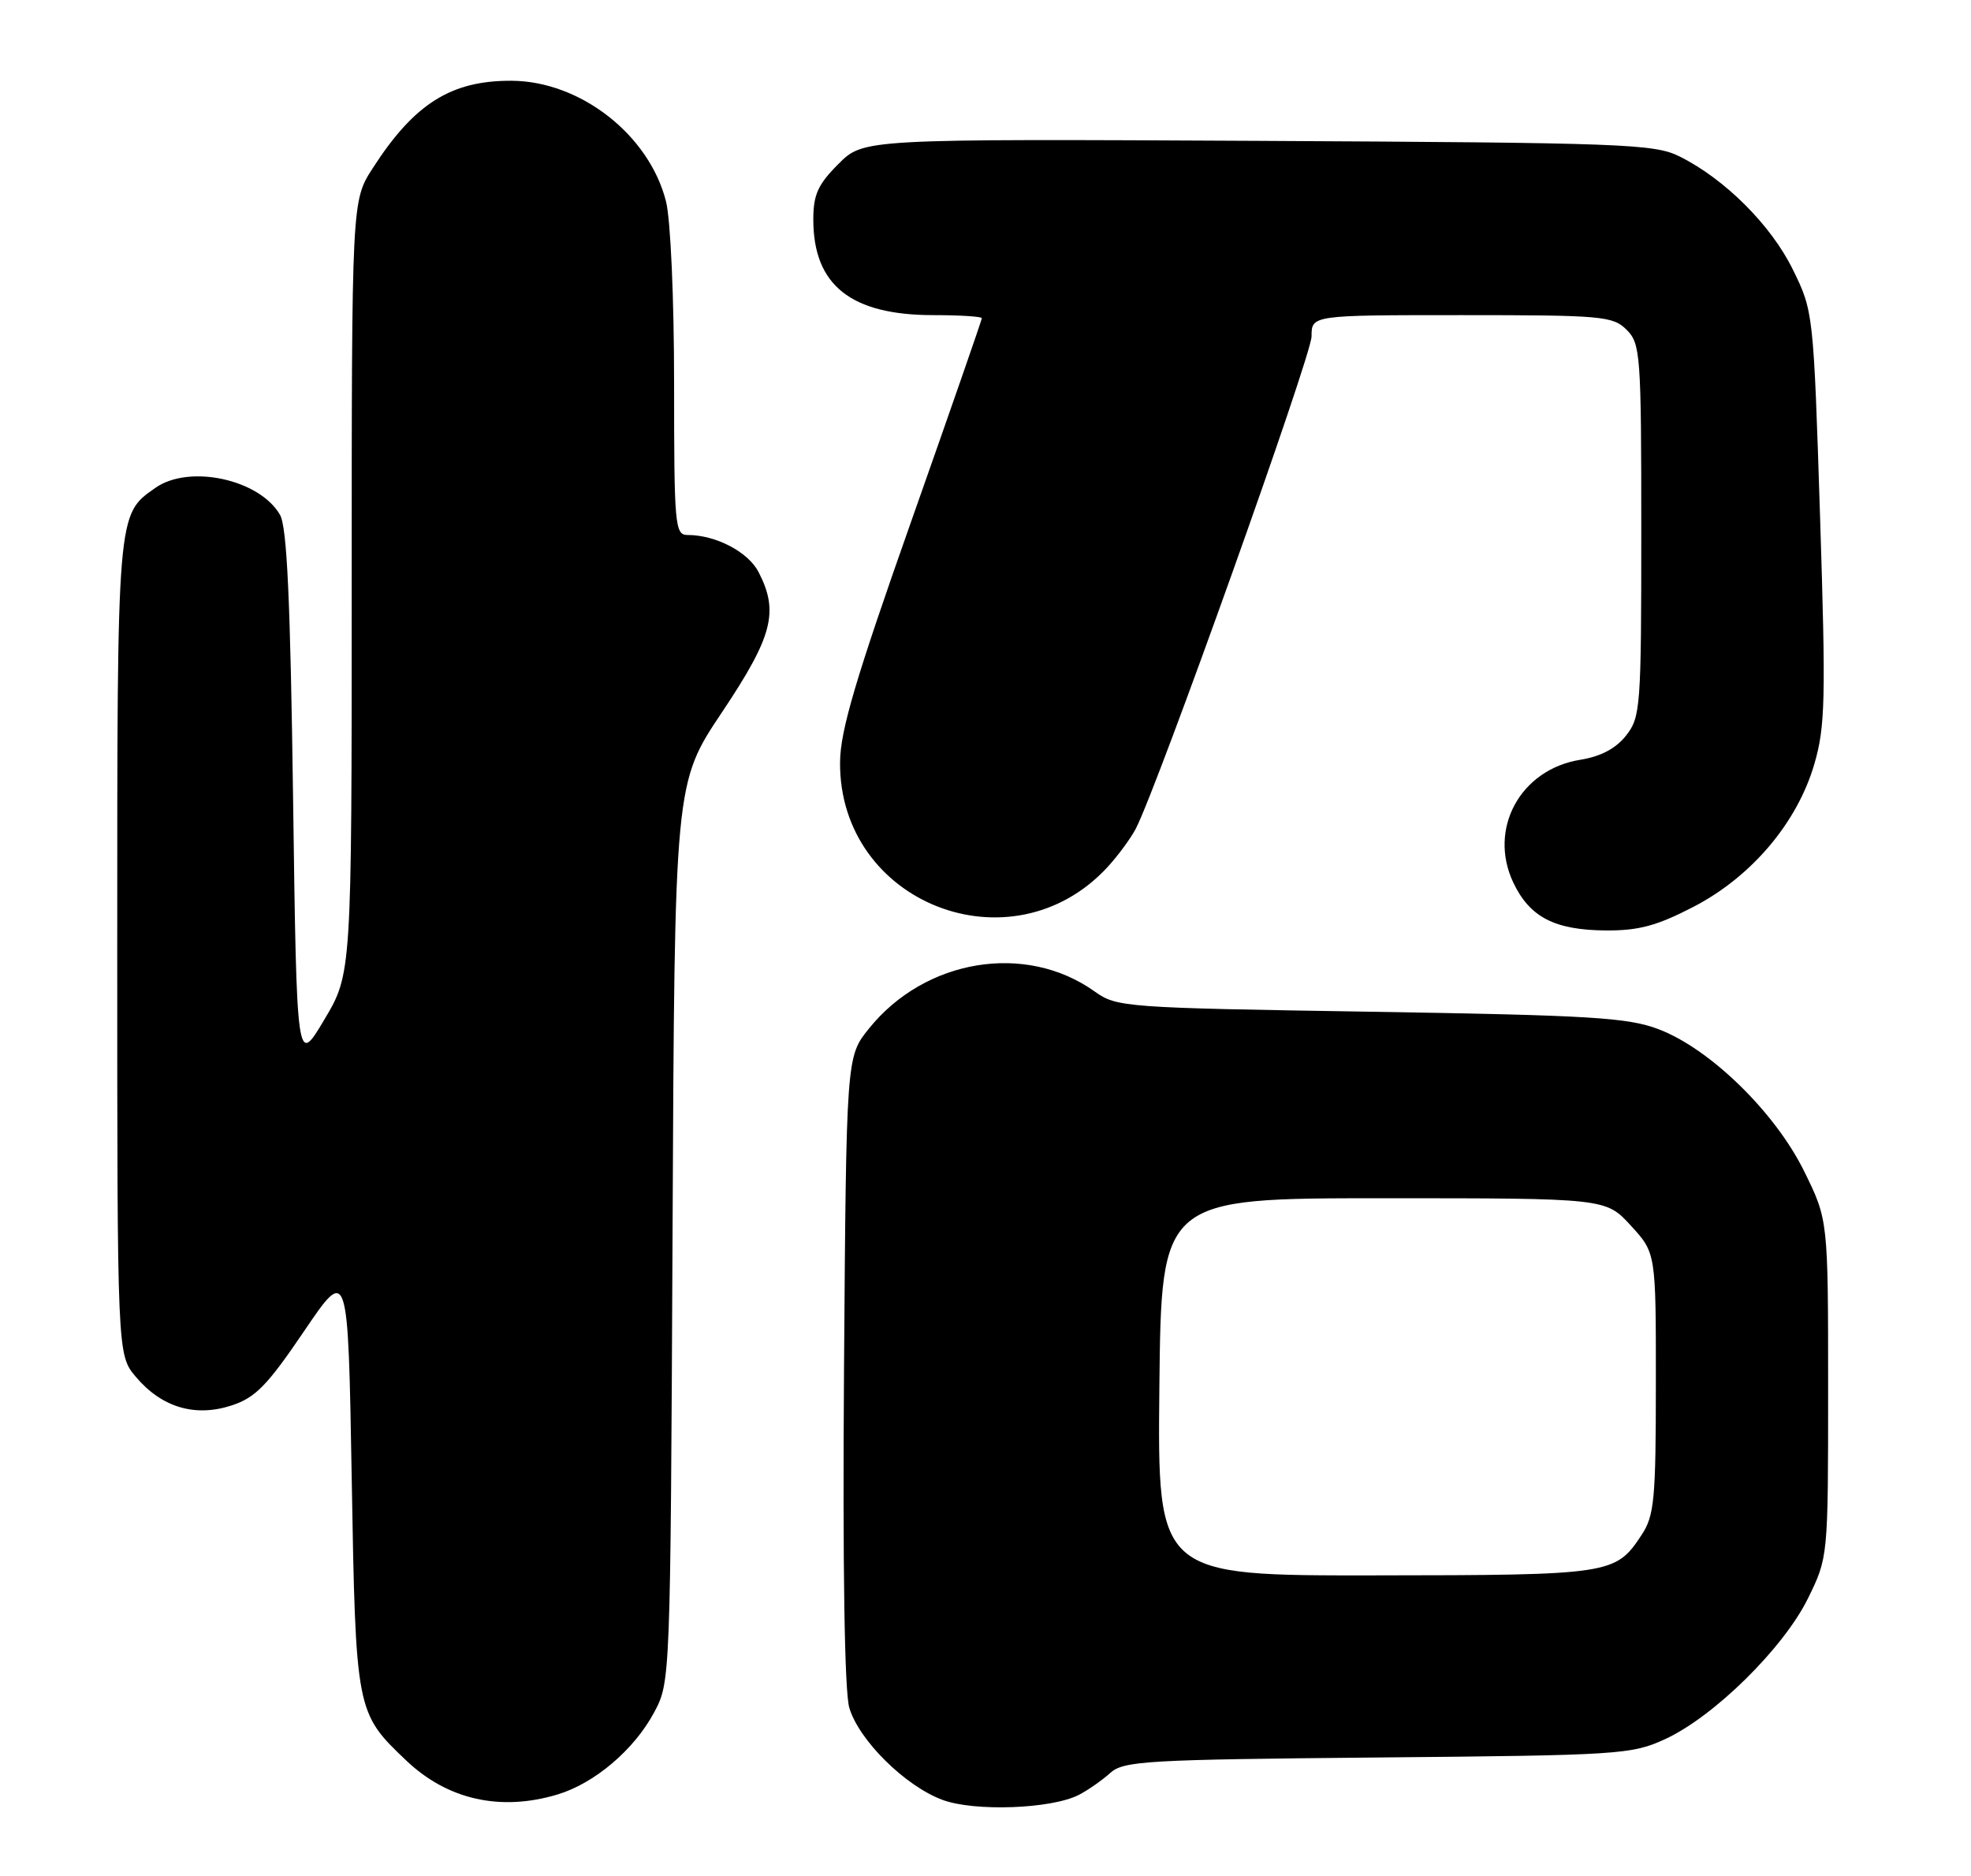 <?xml version="1.0" encoding="UTF-8" standalone="no"?>
<!DOCTYPE svg PUBLIC "-//W3C//DTD SVG 1.1//EN" "http://www.w3.org/Graphics/SVG/1.1/DTD/svg11.dtd" >
<svg xmlns="http://www.w3.org/2000/svg" xmlns:xlink="http://www.w3.org/1999/xlink" version="1.1" viewBox="0 0 269 256">
 <g >
 <path fill="currentColor"
d=" M 147.24 244.91 C 148.49 244.27 150.40 242.93 151.50 241.94 C 153.34 240.27 156.34 240.10 188.00 239.81 C 221.12 239.51 222.69 239.41 227.28 237.29 C 233.94 234.22 243.42 224.87 246.75 218.10 C 249.50 212.50 249.50 212.50 249.50 189.48 C 249.50 166.46 249.50 166.46 246.23 159.82 C 242.26 151.75 233.35 143.07 226.32 140.42 C 222.13 138.84 217.01 138.53 187.00 138.05 C 153.44 137.52 152.42 137.44 149.40 135.29 C 139.99 128.57 126.26 130.83 118.60 140.34 C 115.50 144.18 115.50 144.18 115.19 186.84 C 115.00 214.01 115.26 230.78 115.91 233.02 C 117.21 237.44 123.52 243.69 128.62 245.59 C 132.98 247.22 143.52 246.83 147.24 244.91 Z  M 76.08 244.86 C 81.15 243.34 86.55 238.75 89.28 233.65 C 91.49 229.51 91.50 229.35 91.79 168.17 C 92.07 106.85 92.07 106.85 98.54 97.18 C 105.46 86.83 106.33 83.48 103.53 78.06 C 102.11 75.31 97.70 73.00 93.85 73.00 C 92.11 73.00 92.00 71.78 92.00 52.44 C 92.00 40.76 91.52 29.99 90.90 27.50 C 88.61 18.41 79.21 11.07 69.82 11.02 C 61.56 10.98 56.54 14.14 50.87 22.95 C 48.00 27.39 48.00 27.39 48.00 80.12 C 48.00 132.86 48.00 132.86 44.25 139.15 C 40.50 145.45 40.50 145.45 40.00 108.98 C 39.63 81.96 39.17 71.92 38.22 70.26 C 35.45 65.41 25.84 63.32 21.22 66.56 C 15.95 70.25 16.00 69.61 16.00 129.37 C 16.00 184.85 16.00 184.85 18.53 187.86 C 22.05 192.04 26.61 193.40 31.59 191.78 C 34.87 190.71 36.47 189.06 41.50 181.64 C 47.50 172.79 47.50 172.79 48.00 201.64 C 48.55 233.53 48.58 233.70 55.43 240.21 C 61.06 245.57 68.28 247.20 76.08 244.86 Z  M 231.10 123.75 C 239.04 119.64 245.28 112.27 247.62 104.25 C 249.11 99.13 249.20 95.45 248.40 70.50 C 247.51 42.68 247.48 42.46 244.69 36.79 C 241.72 30.72 235.40 24.42 229.23 21.35 C 225.76 19.63 221.74 19.48 171.68 19.22 C 117.85 18.95 117.85 18.95 114.43 22.37 C 111.63 25.17 111.00 26.56 111.00 29.95 C 111.00 38.92 116.13 43.00 127.40 43.00 C 131.03 43.00 134.00 43.19 134.00 43.42 C 134.00 43.64 129.66 56.13 124.35 71.17 C 116.76 92.66 114.69 99.67 114.65 104.00 C 114.50 123.23 138.04 132.48 151.13 118.34 C 152.57 116.78 154.32 114.40 155.02 113.06 C 158.05 107.17 179.00 48.52 179.00 45.90 C 179.00 43.00 179.00 43.00 199.50 43.00 C 218.67 43.00 220.13 43.13 222.00 45.00 C 223.89 46.89 224.00 48.33 224.00 72.37 C 224.00 96.51 223.90 97.86 221.93 100.36 C 220.54 102.13 218.48 103.22 215.68 103.67 C 207.49 104.98 203.06 113.11 206.54 120.44 C 208.78 125.15 212.18 126.91 219.16 126.96 C 223.65 126.99 226.13 126.32 231.10 123.75 Z  M 158.23 189.25 C 158.50 163.50 158.50 163.50 188.83 163.50 C 219.16 163.50 219.16 163.50 222.58 167.24 C 226.00 170.97 226.00 170.97 225.99 188.74 C 225.99 204.61 225.78 206.81 224.05 209.43 C 220.49 214.84 219.93 214.93 187.73 214.96 C 157.97 215.00 157.97 215.00 158.23 189.25 Z "/>
</g>
</svg>